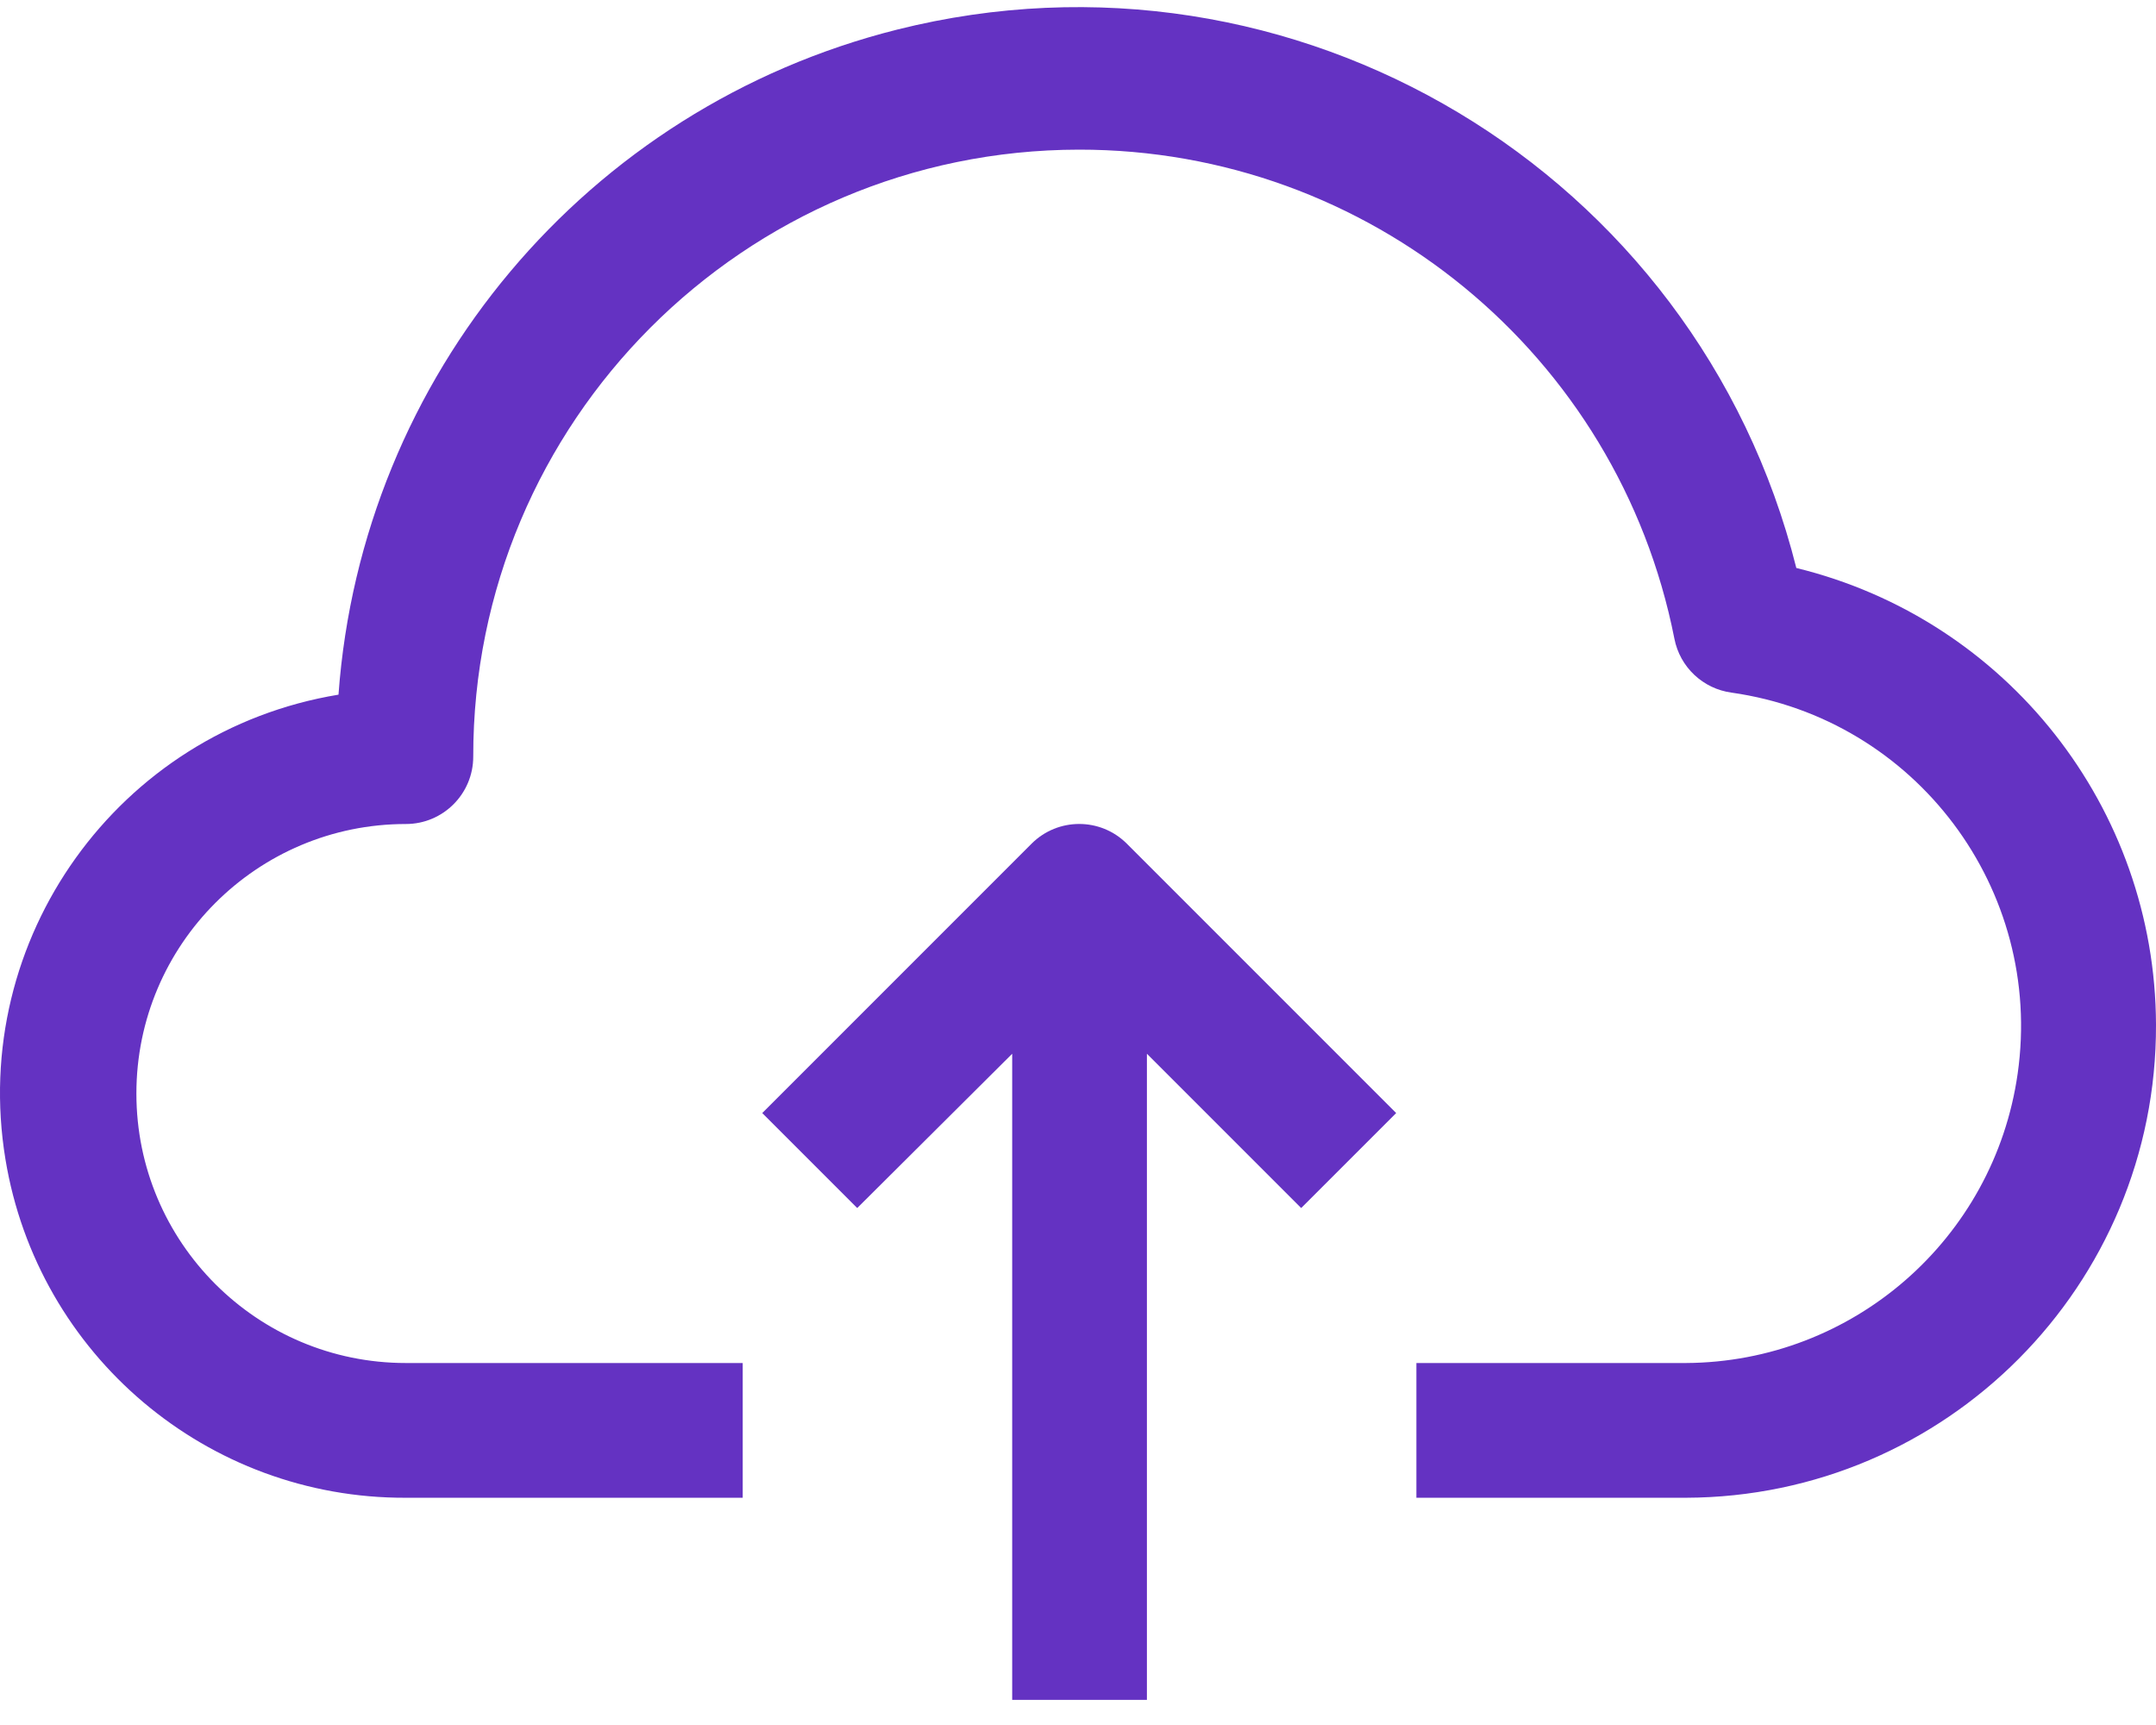 <svg width="80" height="64" viewBox="0 0 80 64" fill="none" xmlns="http://www.w3.org/2000/svg">
<path d="M66.654 21.073C62.957 6.344 48.019 -2.599 33.29 1.098C21.779 3.988 13.421 13.936 12.56 25.773C4.387 27.12 -1.146 34.838 0.202 43.011C1.4 50.277 7.696 55.598 15.06 55.569H27.559V50.57H15.06C9.538 50.57 5.061 46.093 5.061 40.571C5.061 35.049 9.538 30.572 15.06 30.572C16.441 30.572 17.56 29.453 17.56 28.072C17.547 15.647 27.61 5.565 40.035 5.552C50.791 5.541 60.049 13.145 62.13 23.698C62.335 24.751 63.19 25.556 64.255 25.698C71.089 26.671 75.84 32.999 74.867 39.833C73.993 45.97 68.753 50.539 62.555 50.57H52.556V55.569H62.555C72.219 55.54 80.029 47.682 80 38.018C79.975 29.974 74.469 22.982 66.654 21.073Z" fill="#6432C2"/>
<path d="M38.282 31.297L28.284 41.296L31.808 44.82L37.558 39.096V63.068H42.557V39.096L48.281 44.82L51.806 41.296L41.807 31.297C40.832 30.328 39.258 30.328 38.282 31.297Z" fill="#6432C2"/>
</svg>
